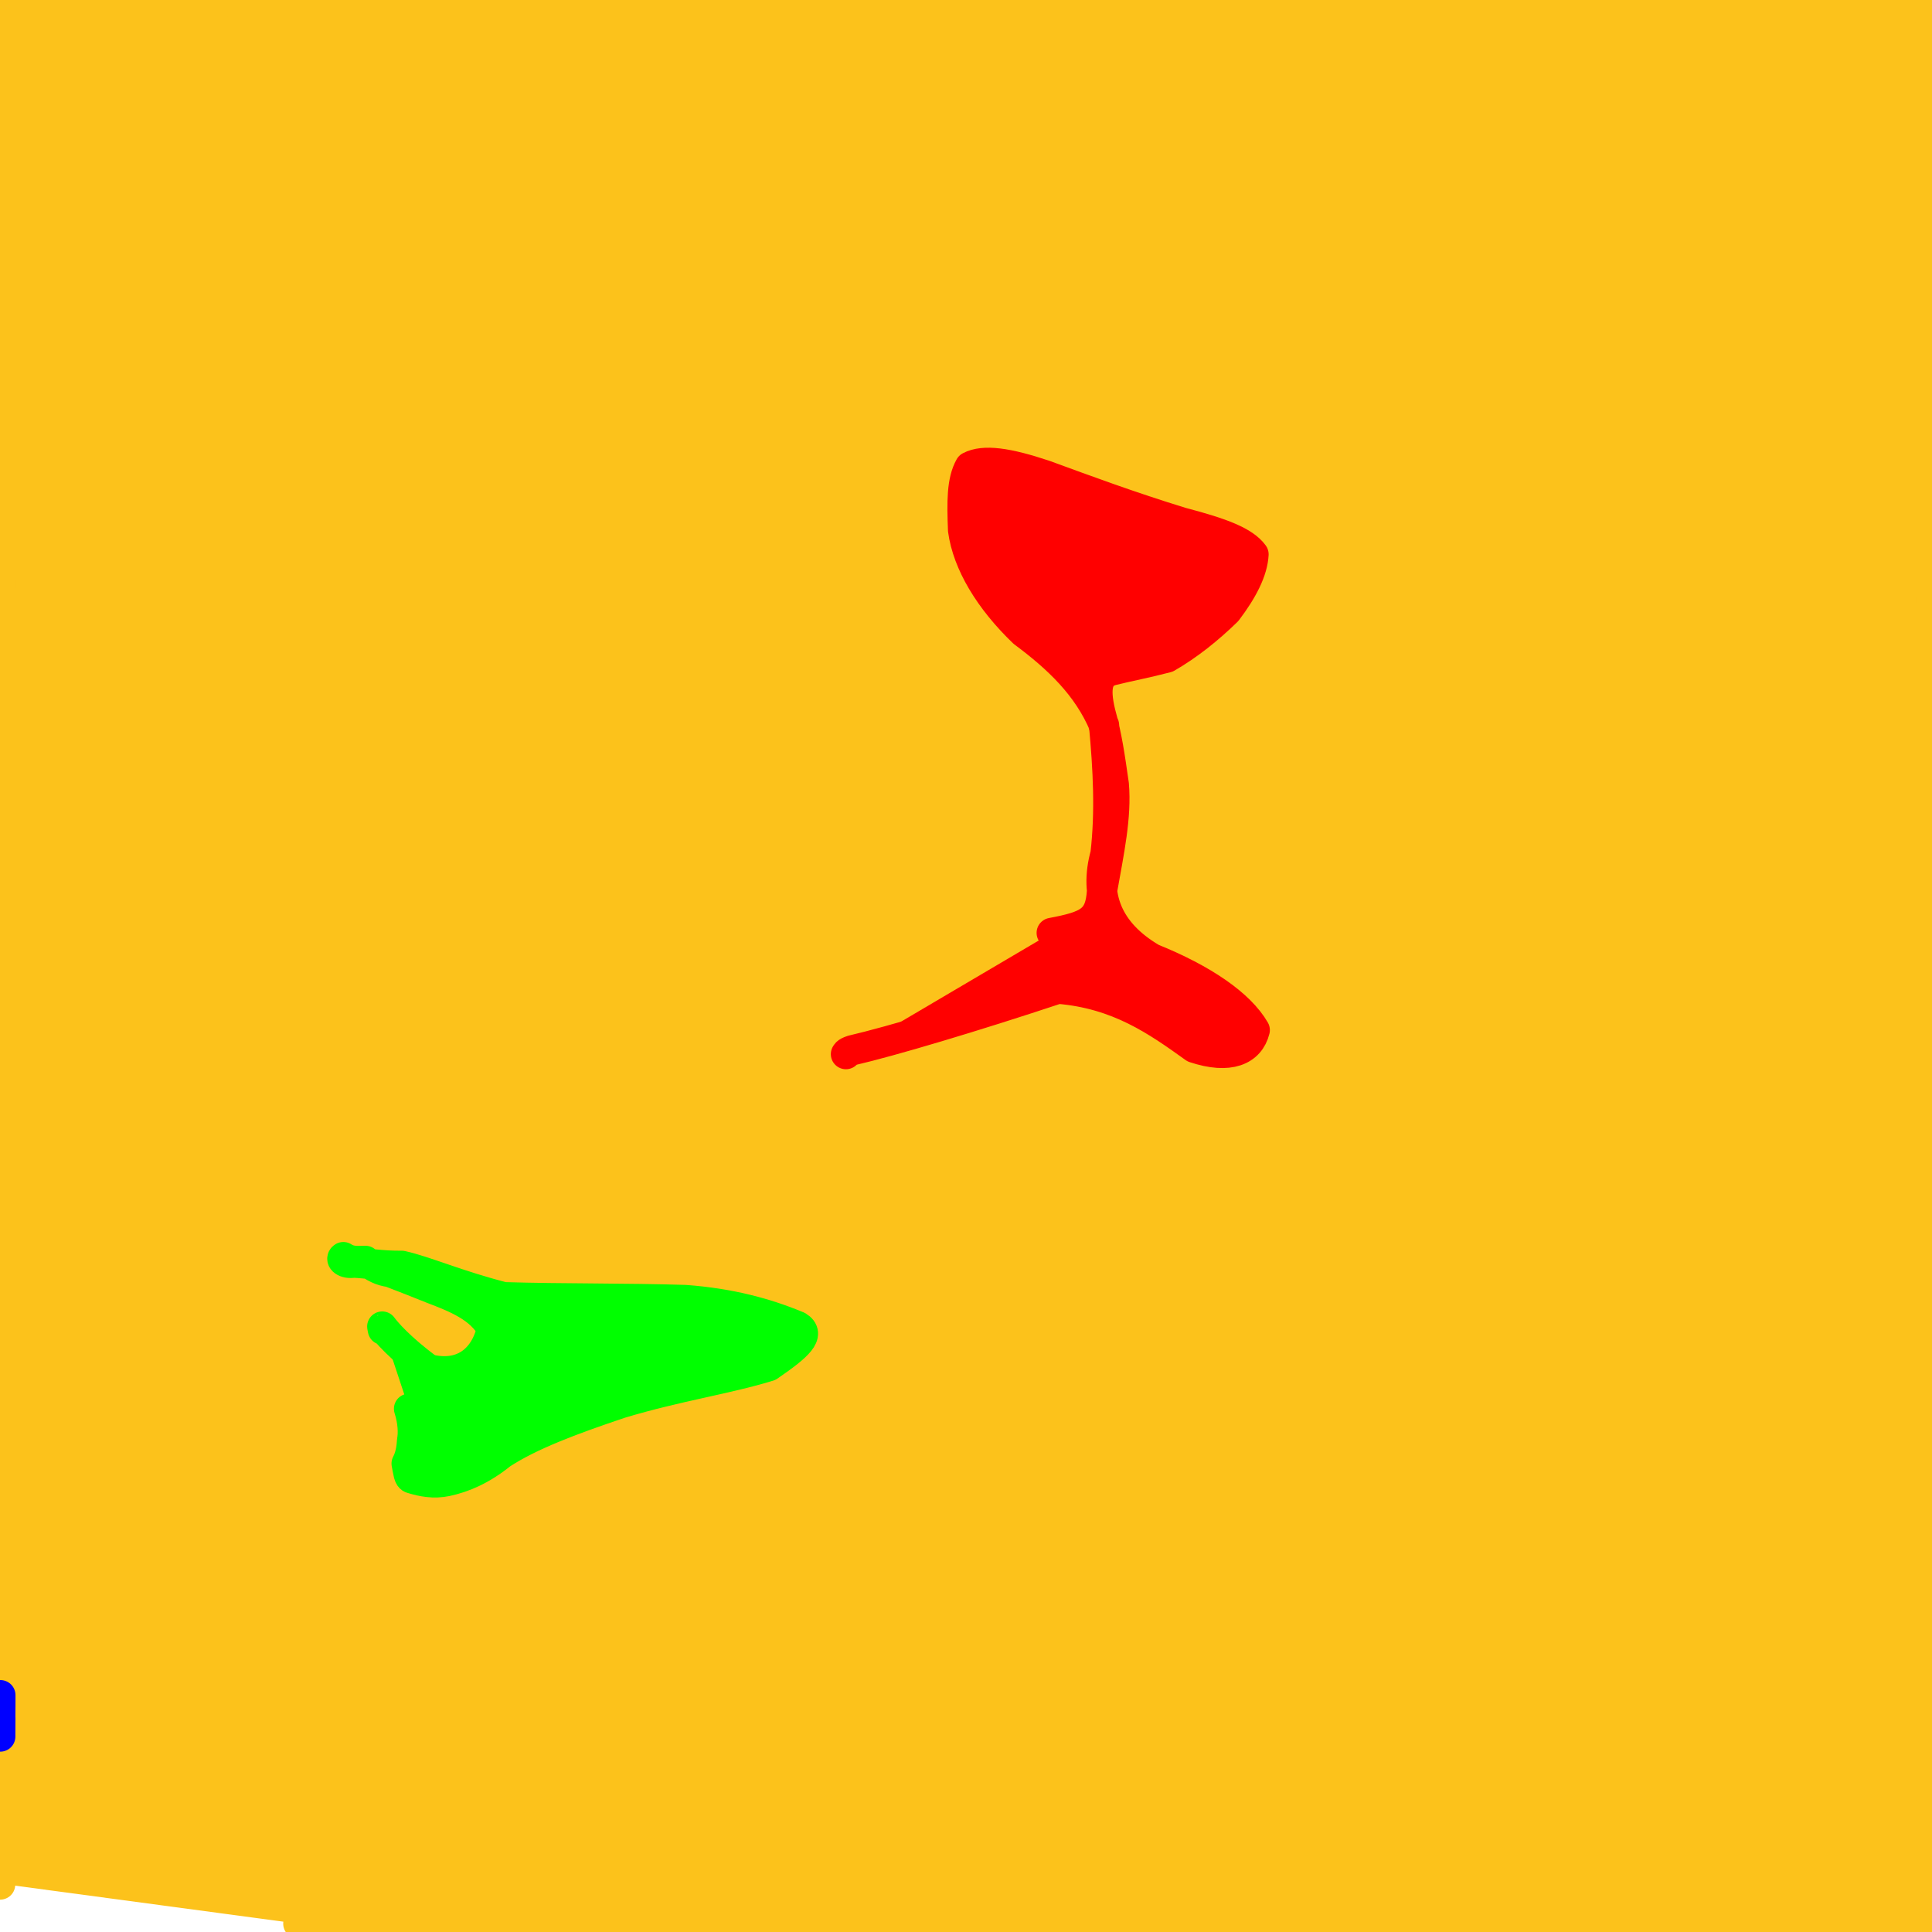<?xml version="1.0" ?>
<svg xmlns="http://www.w3.org/2000/svg" version="1.1" width="128" height="128">
  <defs/>
  <g>
    <path d="M 0.01 124.797 C 0.01 124.797 0.01 124.809 0.01 124.857 C 0.01 124.878 0.01 124.791 0.009 124.533 C 0.008 123.88 0.008 122.733 0.009 121.235 C 0.011 118.66 0.013 114.063 0.015 106.71 C 0.017 96.112 0.02 80.672 0.023 55.485 C 0.028 28.643 0.038 12.616 0.052 5.517 C 0.065 2.695 0.079 1.454 0.111 0.859 C 0.173 0.532 0.271 0.352 0.432 0.252 C 0.728 0.182 1.279 0.134 2.432 0.104 C 5.11 0.089 10.958 0.079 24.039 0.073 C 47.327 0.07 74.989 0.069 98.594 0.072 C 113.687 0.076 121.074 0.079 124.521 0.088 C 126.183 0.108 126.951 0.138 127.351 0.183 C 127.599 0.257 127.741 0.392 127.829 0.648 C 127.884 1.173 127.917 2.277 127.937 4.766 C 127.955 10.596 127.966 21.961 127.972 40.661 C 127.976 68.746 127.977 98.269 127.975 116.902 C 127.97 124.265 127.951 126.407 127.901 127.067 C 127.775 127.333 127.334 127.455 125.25 127.482 C 114.812 127.488 73.115 127.479 19.763 127.448" stroke-width="2.0" fill="rgb(252, 194, 27)" opacity="1.0" stroke="rgb(252, 194, 27)" stroke-opacity="1.0" stroke-linecap="round" stroke-linejoin="round"/>
    <path d="M 56.045 69.84 C 56.083 69.825 56.017 69.728 56.469 69.582 C 59.008 68.993 64.42 67.388 70.091 65.505 C 74.105 65.832 76.676 67.658 79.13 69.419 C 81.448 70.19 82.797 69.601 83.132 68.245 C 82.144 66.535 79.72 64.872 76.317 63.496 C 73.332 61.747 72.482 59.305 73.241 56.584 C 73.567 53.778 73.416 50.935 73.145 48.041 C 72.051 45.446 70.092 43.594 67.808 41.898 C 65.544 39.725 64.106 37.318 63.805 35.117 C 63.733 33.261 63.718 31.867 64.255 30.915 C 65.176 30.43 66.751 30.656 69.218 31.481 C 71.904 32.463 74.879 33.567 78.281 34.611 C 80.973 35.318 82.432 35.88 83.05 36.726 C 82.993 37.818 82.341 39.098 81.286 40.487 C 80.05 41.689 78.742 42.737 77.312 43.565 C 75.923 43.931 74.76 44.141 73.652 44.421 C 72.744 44.679 72.488 45.494 72.904 47.219 C 73.353 48.84 73.53 50.145 73.794 51.975 C 73.974 54.108 73.482 56.372 73.009 59.039 C 72.891 60.963 72.139 61.345 69.677 61.806" stroke-width="2.0" fill="rgb(255, 0, 0)" opacity="1.0" stroke="rgb(255, 0, 0)" stroke-opacity="1.0" stroke-linecap="round" stroke-linejoin="round"/>
    <path d="M 25.365 88.102 C 25.368 88.101 25.347 88.041 25.324 87.886 C 25.547 88.199 26.482 89.314 28.392 90.713 C 30.571 91.26 32.121 90.128 32.59 88.031 C 31.846 86.635 30.218 85.98 28.68 85.395 C 27.685 84.997 26.77 84.633 25.838 84.279 C 25.245 84.202 24.807 83.976 24.207 83.534 C 23.665 83.545 23.219 83.591 22.746 83.286 C 22.534 83.421 22.834 83.75 23.436 83.655 C 24.246 83.687 25.353 83.878 26.617 83.862 C 28.158 84.2 30.341 85.172 33.379 85.942 C 37.253 86.058 41.54 86.005 45.393 86.128 C 48.355 86.347 50.742 86.987 52.861 87.873 C 53.717 88.403 52.909 89.161 50.936 90.514 C 48.212 91.36 44.84 91.846 41.112 92.971 C 37.788 94.086 35.129 95.088 33.223 96.329 C 31.924 97.378 30.725 97.891 29.579 98.137 C 28.743 98.312 27.984 98.167 27.291 97.952 C 27.068 97.914 27.053 97.534 26.938 96.965 C 27.057 96.748 27.257 96.27 27.297 95.47 C 27.394 94.936 27.368 94.191 27.099 93.333" stroke-width="2.0" fill="rgb(0, 255, 0)" opacity="1.0" stroke="rgb(0, 255, 0)" stroke-opacity="1.0" stroke-linecap="round" stroke-linejoin="round"/>
    <path d="M 0.026 112.416 C 0.026 112.414 0.026 112.4 0.026 112.35 C 0.026 112.262 0.026 112.291 0.026 112.604 C 0.026 112.845 0.026 112.91 0.025 113.012 C 0.024 113.114 0.023 113.173 0.022 113.345 C 0.021 113.568 0.02 113.711 0.02 113.922 C 0.019 114.152 0.019 114.283 0.018 114.395 C 0.018 114.493 0.017 114.511 0.017 114.551 C 0.017 114.591 0.017 114.57 0.017 114.596 C 0.017 114.668 0.017 114.712 0.018 114.735 C 0.018 114.659 0.019 114.464 0.02 114.274 C 0.021 114.129 0.022 114.082 0.022 114.133 C 0.023 114.073 0.023 113.934 0.024 113.889 C 0.024 113.838 0.024 113.779 0.024 113.834 C 0.024 113.89 0.023 113.929 0.022 114.113 C 0.022 114.304 0.021 114.418 0.02 114.67 C 0.02 114.949 0.019 115.049 0.019 115.052 C 0.018 115.018 0.018 114.921 0.017 114.921 C 0.017 114.924 0.017 114.841 0.017 114.8 C 0.017 114.747 0.017 114.636 0.018 114.557 C 0.018 114.427 0.019 114.207 0.02 114.046" stroke-width="2.0" fill="rgb(0, 0, 255)" opacity="1.0" stroke="rgb(0, 0, 255)" stroke-opacity="1.0" stroke-linecap="round" stroke-linejoin="round"/>
  </g>
</svg>
